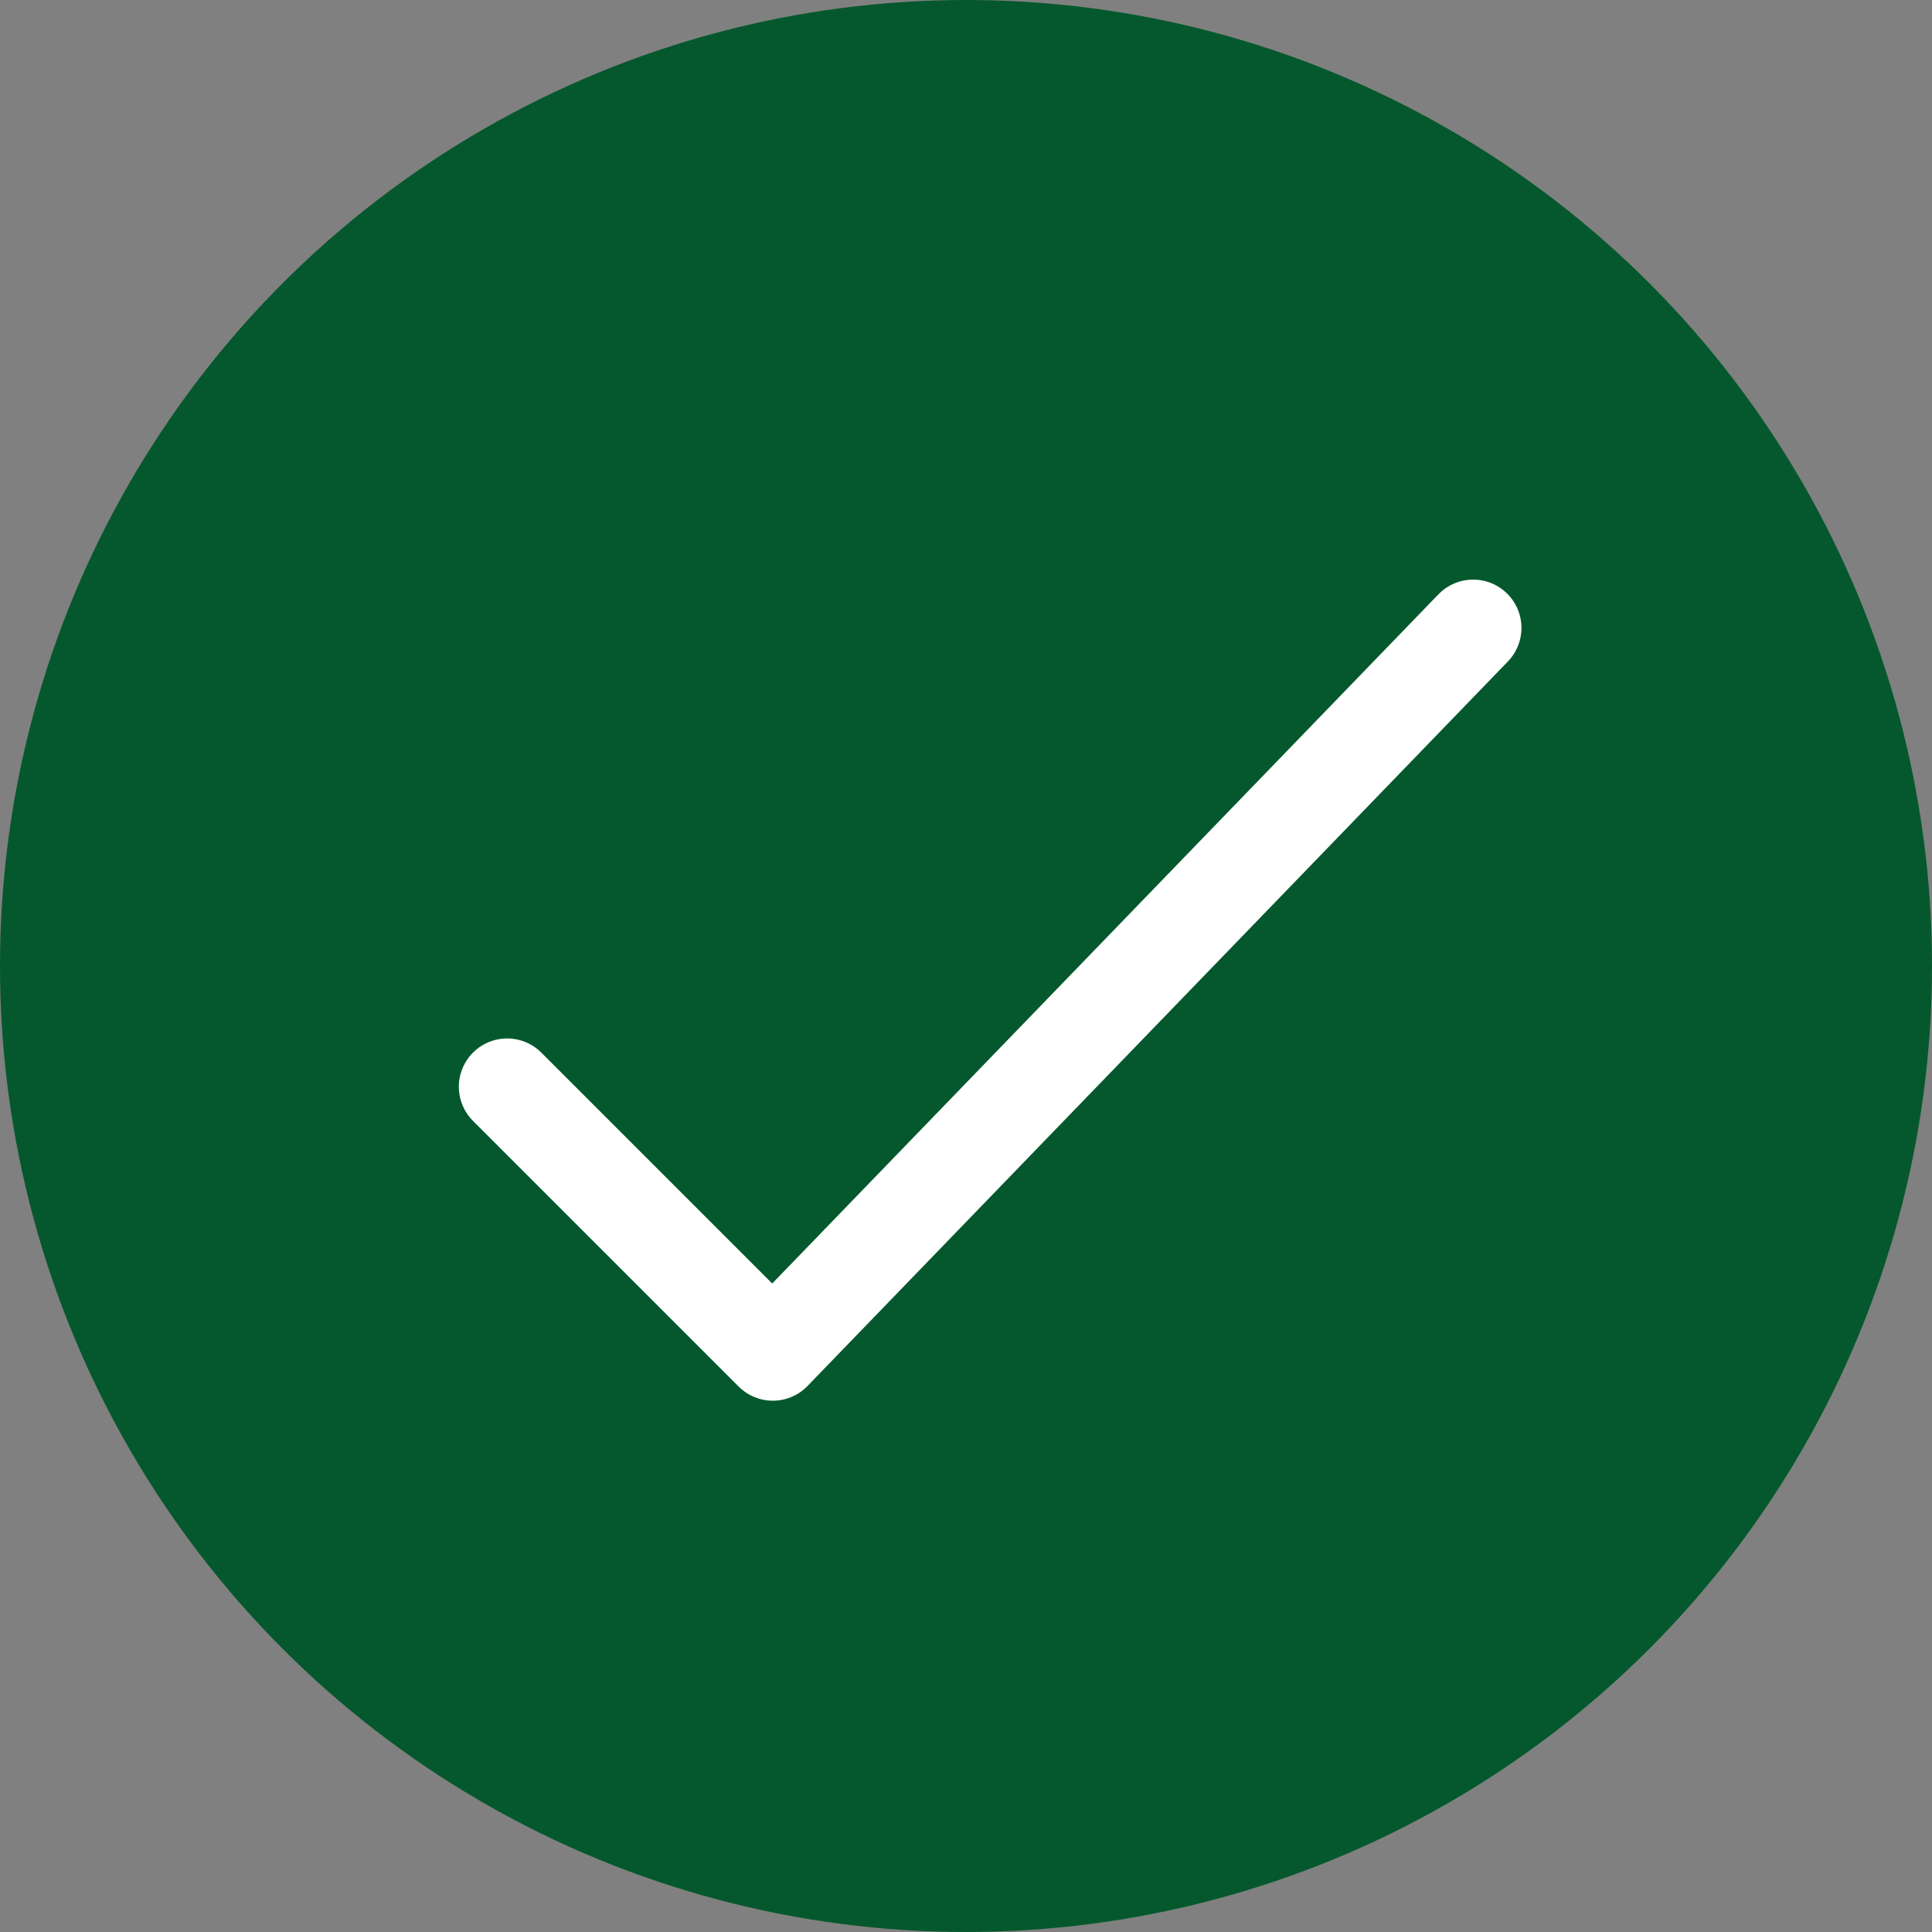 <svg xmlns="http://www.w3.org/2000/svg" width="40" height="40" viewBox="0 0 40 40">
    <rect x="0" y="0" width="40" height="40" fill="#808080" stroke="none"/>
    <g fill="none" fill-rule="evenodd">
        <circle cx="20" cy="20" r="20" fill="#05582D"/>
        <g stroke="#FFF" stroke-linecap="round" stroke-width="2">
            <path d="M10.5 22.5L16 28M16 28l14.5-15"/>
        </g>
    </g>
</svg>
